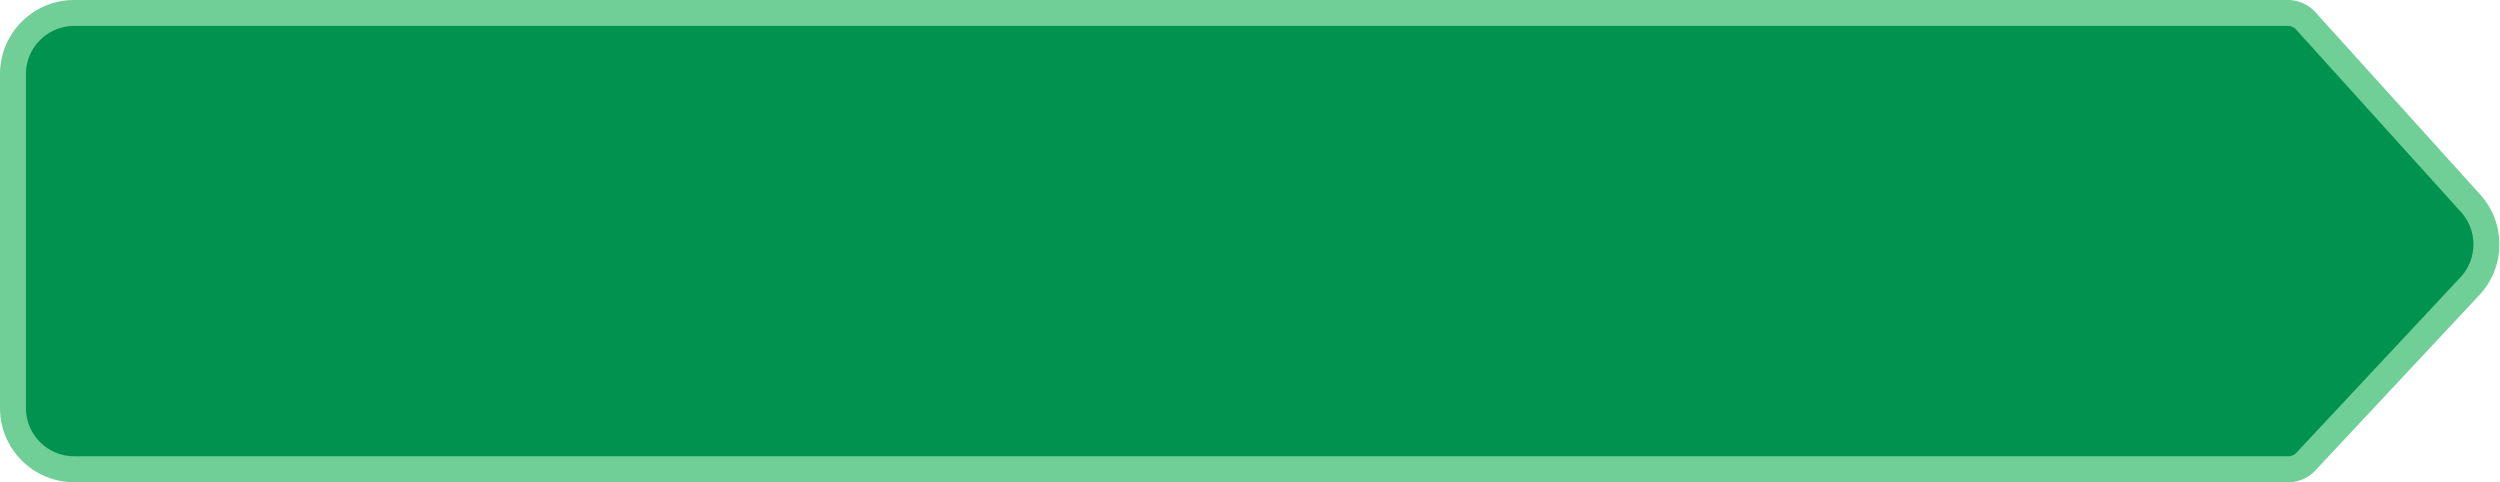 <svg width="674" height="130" viewBox="0 0 674 130" fill="none" xmlns="http://www.w3.org/2000/svg"><path d="M3.5 20c0-9.113 7.387-16.5 16.5-16.5h596.821c1.839 0 3.591.778 4.823 2.142l44.434 49.176c5.749 6.362 5.666 16.067-.19 22.33l-44.217 47.291a6.498 6.498 0 0 1-4.748 2.061H20c-9.113 0-16.5-7.387-16.5-16.5V20z" fill="#00924F" stroke="#6FCF97" stroke-width="7"/></svg>